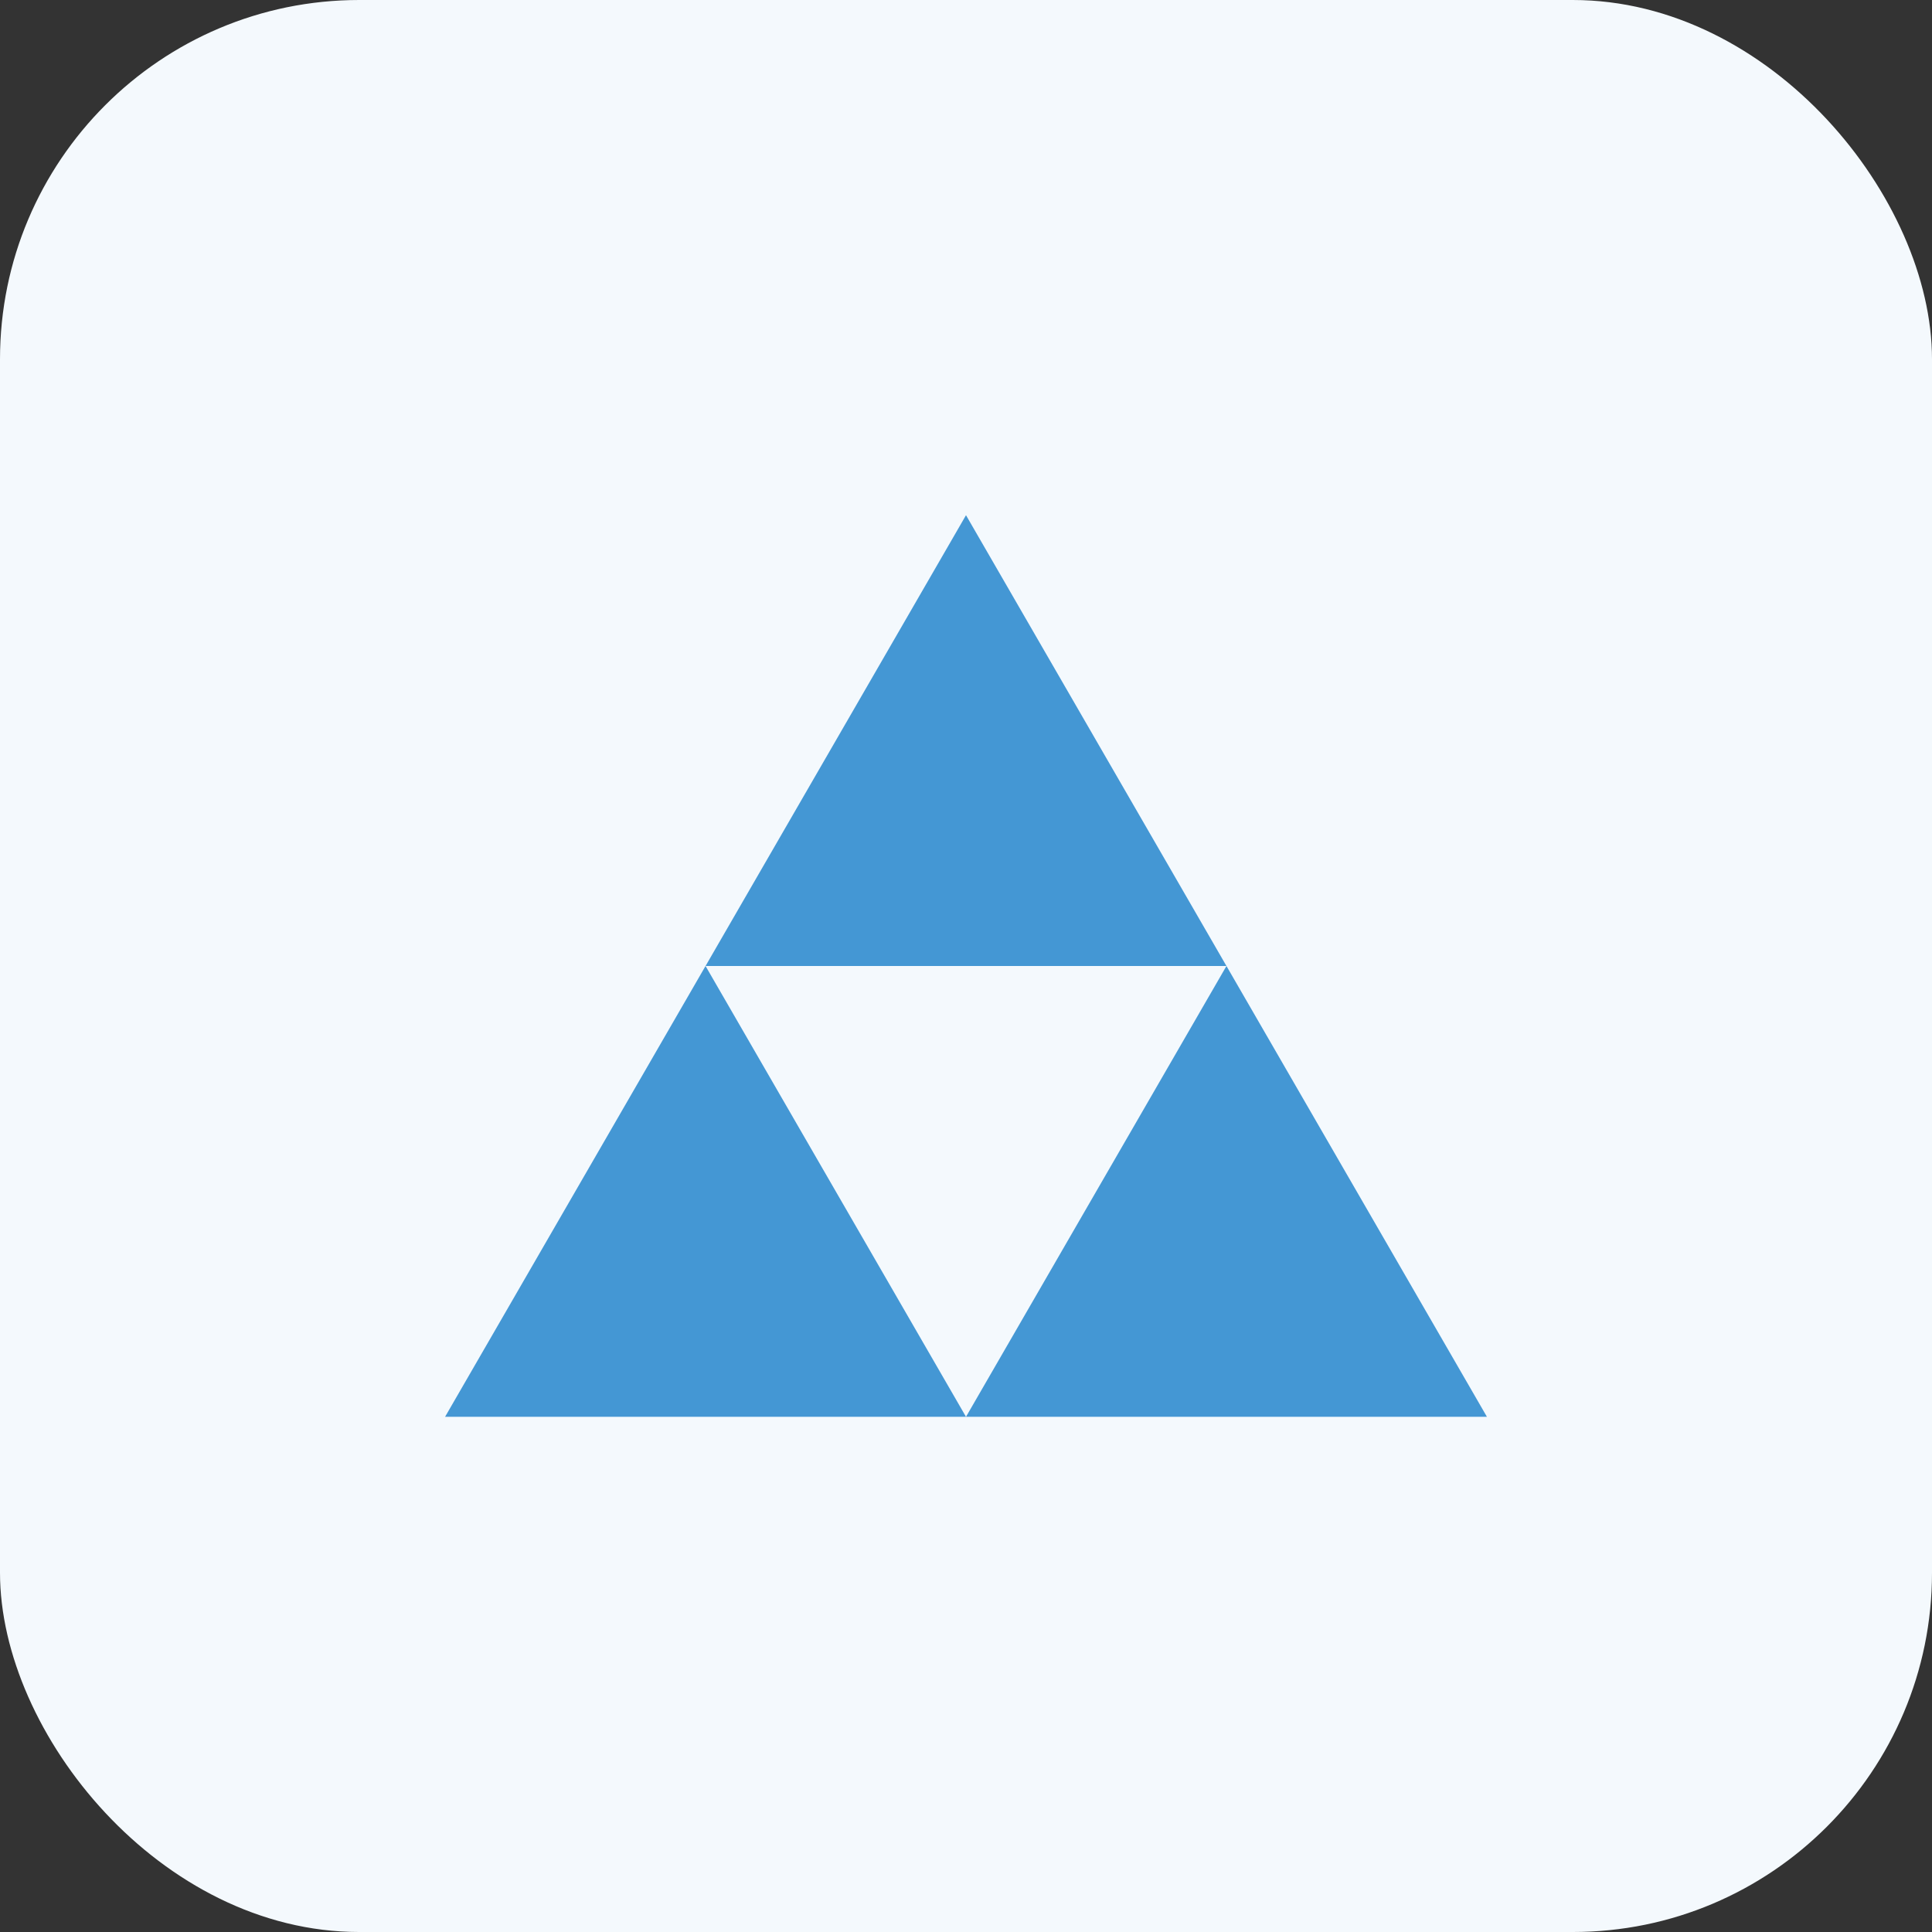 <svg id="图层_1" data-name="图层 1" xmlns="http://www.w3.org/2000/svg" viewBox="0 0 27 27"><rect x="0" y="0" width="27" height="27" fill="#333333" stroke="none"/><defs><style>.cls-1{fill:#f4f9fd;}.cls-2{fill:#4497d4;}</style></defs><rect class="cls-1" width="27" height="27" rx="5.02"/><polygon class="cls-2" points="9.86 13.5 6.22 19.8 13.5 19.8 9.86 13.5"/><polygon class="cls-2" points="17.14 13.5 13.5 19.8 20.78 19.8 17.14 13.5"/><polygon class="cls-2" points="13.5 7.2 9.86 13.5 17.14 13.5 13.5 7.2"/></svg>